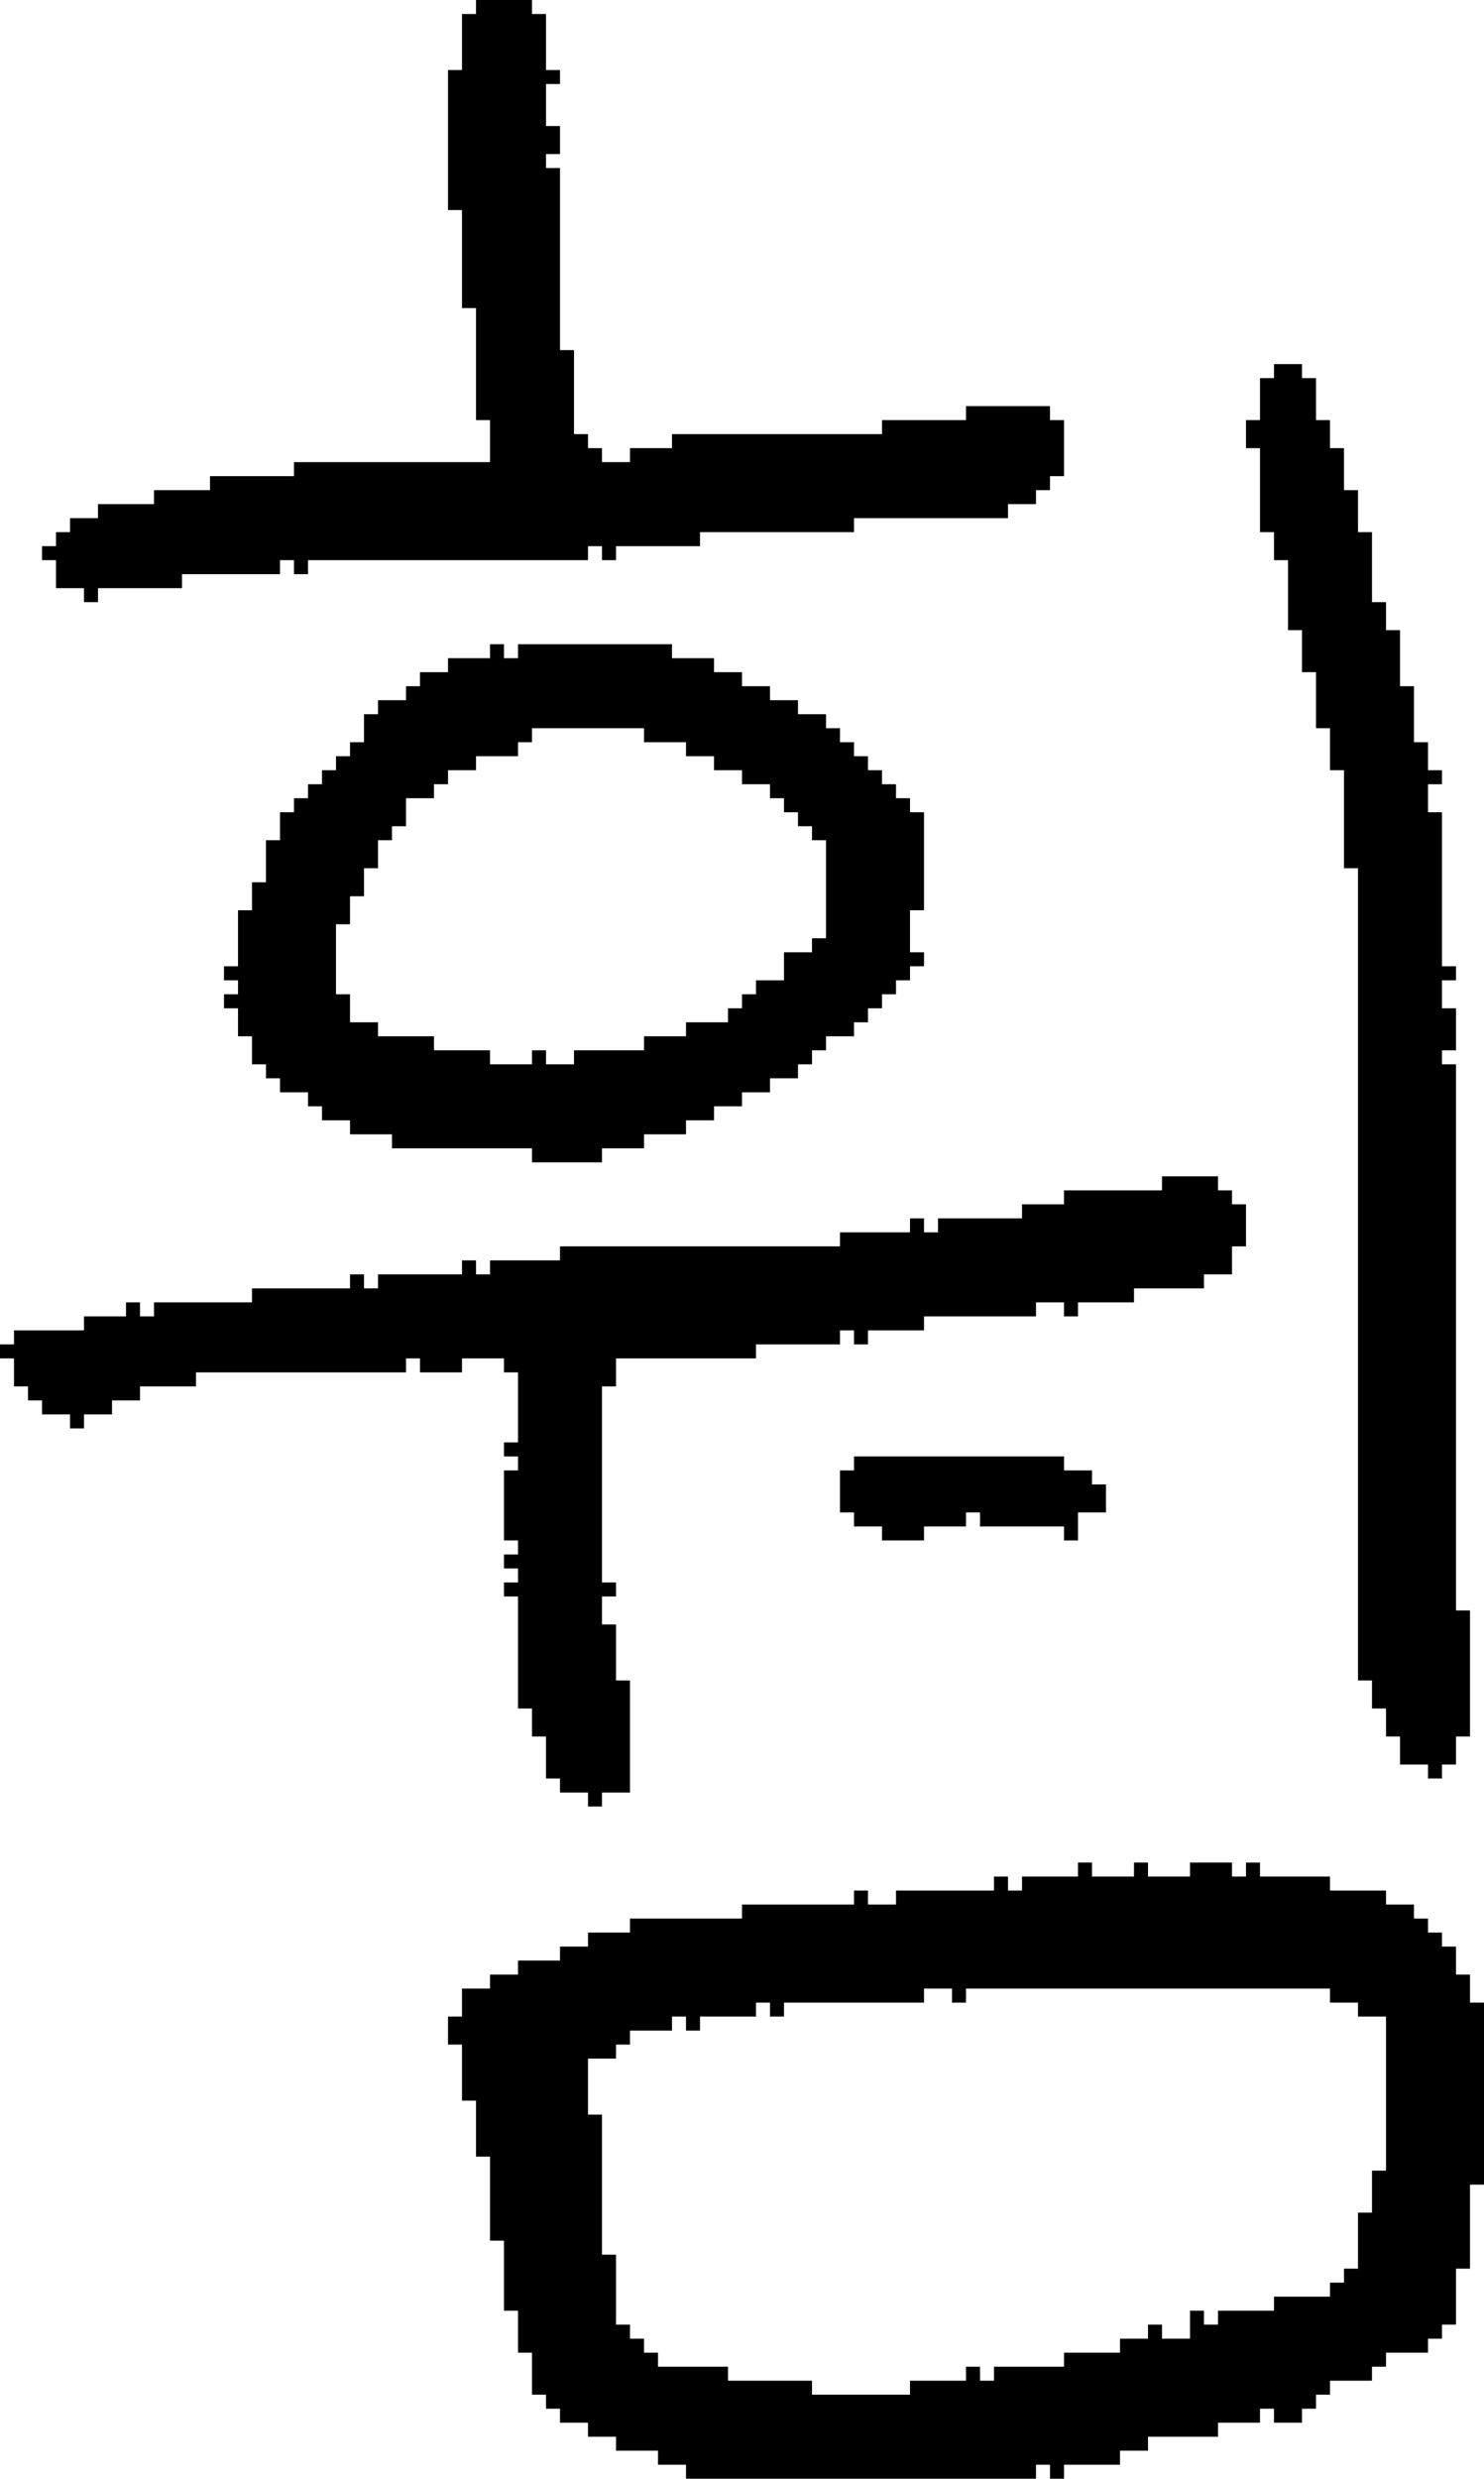 <?xml version="1.0" encoding="UTF-8" standalone="no"?>
<!DOCTYPE svg PUBLIC "-//W3C//DTD SVG 1.1//EN" 
  "http://www.w3.org/Graphics/SVG/1.1/DTD/svg11.dtd">
<svg width="106" height="177"
     xmlns="http://www.w3.org/2000/svg" version="1.1">
 <path d="  M 6,94  L 6,95  L 1,95  L 1,96  L 0,96  L 0,97  L 1,97  L 1,99  L 2,99  L 2,100  L 3,100  L 3,101  L 5,101  L 5,102  L 6,102  L 6,101  L 8,101  L 8,100  L 10,100  L 10,99  L 14,99  L 14,98  L 29,98  L 29,97  L 30,97  L 30,98  L 33,98  L 33,97  L 36,97  L 36,98  L 37,98  L 37,103  L 36,103  L 36,104  L 37,104  L 37,105  L 36,105  L 36,110  L 37,110  L 37,111  L 36,111  L 36,112  L 37,112  L 37,113  L 36,113  L 36,114  L 37,114  L 37,122  L 38,122  L 38,124  L 39,124  L 39,127  L 40,127  L 40,128  L 42,128  L 42,129  L 43,129  L 43,128  L 45,128  L 45,120  L 44,120  L 44,116  L 43,116  L 43,114  L 44,114  L 44,113  L 43,113  L 43,99  L 44,99  L 44,97  L 54,97  L 54,96  L 60,96  L 60,95  L 61,95  L 61,96  L 62,96  L 62,95  L 66,95  L 66,94  L 74,94  L 74,93  L 76,93  L 76,94  L 77,94  L 77,93  L 81,93  L 81,92  L 86,92  L 86,91  L 88,91  L 88,89  L 89,89  L 89,86  L 88,86  L 88,85  L 87,85  L 87,84  L 83,84  L 83,85  L 76,85  L 76,86  L 73,86  L 73,87  L 67,87  L 67,88  L 66,88  L 66,87  L 65,87  L 65,88  L 60,88  L 60,89  L 40,89  L 40,90  L 35,90  L 35,91  L 34,91  L 34,90  L 33,90  L 33,91  L 27,91  L 27,92  L 26,92  L 26,91  L 25,91  L 25,92  L 18,92  L 18,93  L 11,93  L 11,94  L 10,94  L 10,93  L 9,93  L 9,94  Z  " style="fill:rgb(0, 0, 0); fill-opacity:1.000; stroke:none;" />
 <path d="  M 63,30  L 63,31  L 48,31  L 48,32  L 45,32  L 45,33  L 43,33  L 43,32  L 42,32  L 42,31  L 41,31  L 41,25  L 40,25  L 40,12  L 39,12  L 39,11  L 40,11  L 40,9  L 39,9  L 39,6  L 40,6  L 40,5  L 39,5  L 39,1  L 38,1  L 38,0  L 34,0  L 34,1  L 33,1  L 33,5  L 32,5  L 32,15  L 33,15  L 33,22  L 34,22  L 34,30  L 35,30  L 35,33  L 21,33  L 21,34  L 15,34  L 15,35  L 11,35  L 11,36  L 7,36  L 7,37  L 5,37  L 5,38  L 4,38  L 4,39  L 3,39  L 3,40  L 4,40  L 4,42  L 6,42  L 6,43  L 7,43  L 7,42  L 13,42  L 13,41  L 20,41  L 20,40  L 21,40  L 21,41  L 22,41  L 22,40  L 42,40  L 42,39  L 43,39  L 43,40  L 44,40  L 44,39  L 50,39  L 50,38  L 61,38  L 61,37  L 72,37  L 72,36  L 74,36  L 74,35  L 75,35  L 75,34  L 76,34  L 76,30  L 75,30  L 75,29  L 69,29  L 69,30  Z  " style="fill:rgb(0, 0, 0); fill-opacity:1.000; stroke:none;" />
 <path d="  M 43,83  L 43,82  L 46,82  L 46,81  L 49,81  L 49,80  L 51,80  L 51,79  L 53,79  L 53,78  L 55,78  L 55,77  L 57,77  L 57,76  L 58,76  L 58,75  L 59,75  L 59,74  L 61,74  L 61,73  L 62,73  L 62,72  L 63,72  L 63,71  L 64,71  L 64,70  L 65,70  L 65,69  L 66,69  L 66,68  L 65,68  L 65,65  L 66,65  L 66,58  L 65,58  L 65,57  L 64,57  L 64,56  L 63,56  L 63,55  L 62,55  L 62,54  L 61,54  L 61,53  L 60,53  L 60,52  L 59,52  L 59,51  L 57,51  L 57,50  L 55,50  L 55,49  L 53,49  L 53,48  L 51,48  L 51,47  L 48,47  L 48,46  L 37,46  L 37,47  L 36,47  L 36,46  L 35,46  L 35,47  L 32,47  L 32,48  L 30,48  L 30,49  L 29,49  L 29,50  L 27,50  L 27,51  L 26,51  L 26,53  L 25,53  L 25,54  L 24,54  L 24,55  L 23,55  L 23,56  L 22,56  L 22,57  L 21,57  L 21,58  L 20,58  L 20,60  L 19,60  L 19,63  L 18,63  L 18,65  L 17,65  L 17,69  L 16,69  L 16,70  L 17,70  L 17,71  L 16,71  L 16,72  L 17,72  L 17,74  L 18,74  L 18,76  L 19,76  L 19,77  L 20,77  L 20,78  L 22,78  L 22,79  L 23,79  L 23,80  L 25,80  L 25,81  L 28,81  L 28,82  L 38,82  L 38,83  Z  M 41,75  L 41,76  L 39,76  L 39,75  L 38,75  L 38,76  L 35,76  L 35,75  L 31,75  L 31,74  L 27,74  L 27,73  L 25,73  L 25,71  L 24,71  L 24,66  L 25,66  L 25,64  L 26,64  L 26,62  L 27,62  L 27,60  L 28,60  L 28,59  L 29,59  L 29,57  L 31,57  L 31,56  L 32,56  L 32,55  L 34,55  L 34,54  L 37,54  L 37,53  L 38,53  L 38,52  L 46,52  L 46,53  L 49,53  L 49,54  L 51,54  L 51,55  L 53,55  L 53,56  L 55,56  L 55,57  L 56,57  L 56,58  L 57,58  L 57,59  L 58,59  L 58,60  L 59,60  L 59,67  L 58,67  L 58,68  L 56,68  L 56,70  L 54,70  L 54,71  L 53,71  L 53,72  L 52,72  L 52,73  L 49,73  L 49,74  L 46,74  L 46,75  Z  " style="fill:rgb(0, 0, 0); fill-opacity:1.000; stroke:none;" />
 <path d="  M 99,155  L 98,155  L 98,158  L 97,158  L 97,162  L 96,162  L 96,163  L 95,163  L 95,164  L 91,164  L 91,165  L 87,165  L 87,166  L 86,166  L 86,165  L 85,165  L 85,167  L 83,167  L 83,166  L 82,166  L 82,167  L 80,167  L 80,168  L 76,168  L 76,169  L 71,169  L 71,170  L 70,170  L 70,169  L 69,169  L 69,170  L 65,170  L 65,171  L 58,171  L 58,170  L 52,170  L 52,169  L 47,169  L 47,168  L 46,168  L 46,167  L 45,167  L 45,166  L 44,166  L 44,161  L 43,161  L 43,151  L 42,151  L 42,147  L 44,147  L 44,146  L 45,146  L 45,145  L 48,145  L 48,144  L 49,144  L 49,145  L 50,145  L 50,144  L 54,144  L 54,143  L 55,143  L 55,144  L 56,144  L 56,143  L 66,143  L 66,142  L 68,142  L 68,143  L 69,143  L 69,142  L 95,142  L 95,143  L 97,143  L 97,144  L 99,144  Z  M 93,173  L 93,172  L 94,172  L 94,171  L 95,171  L 95,170  L 98,170  L 98,169  L 99,169  L 99,168  L 102,168  L 102,167  L 103,167  L 103,166  L 104,166  L 104,162  L 105,162  L 105,156  L 106,156  L 106,143  L 105,143  L 105,141  L 104,141  L 104,139  L 103,139  L 103,138  L 102,138  L 102,137  L 101,137  L 101,136  L 99,136  L 99,135  L 95,135  L 95,134  L 90,134  L 90,133  L 89,133  L 89,134  L 88,134  L 88,133  L 85,133  L 85,134  L 82,134  L 82,133  L 81,133  L 81,134  L 78,134  L 78,133  L 77,133  L 77,134  L 73,134  L 73,135  L 72,135  L 72,134  L 71,134  L 71,135  L 64,135  L 64,136  L 62,136  L 62,135  L 61,135  L 61,136  L 53,136  L 53,137  L 45,137  L 45,138  L 42,138  L 42,139  L 40,139  L 40,140  L 37,140  L 37,141  L 35,141  L 35,142  L 33,142  L 33,144  L 32,144  L 32,146  L 33,146  L 33,150  L 34,150  L 34,154  L 35,154  L 35,160  L 36,160  L 36,165  L 37,165  L 37,168  L 38,168  L 38,171  L 39,171  L 39,172  L 40,172  L 40,173  L 42,173  L 42,174  L 44,174  L 44,175  L 47,175  L 47,176  L 49,176  L 49,177  L 74,177  L 74,176  L 75,176  L 75,177  L 76,177  L 76,176  L 80,176  L 80,175  L 82,175  L 82,174  L 87,174  L 87,173  L 90,173  L 90,172  L 91,172  L 91,173  Z  " style="fill:rgb(0, 0, 0); fill-opacity:1.000; stroke:none;" />
 <path d="  M 61,104  L 61,105  L 60,105  L 60,108  L 61,108  L 61,109  L 63,109  L 63,110  L 66,110  L 66,109  L 69,109  L 69,108  L 70,108  L 70,109  L 76,109  L 76,110  L 77,110  L 77,108  L 79,108  L 79,106  L 78,106  L 78,105  L 76,105  L 76,104  Z  " style="fill:rgb(0, 0, 0); fill-opacity:1.000; stroke:none;" />
 <path d="  M 103,58  L 102,58  L 102,56  L 103,56  L 103,55  L 102,55  L 102,53  L 101,53  L 101,49  L 100,49  L 100,45  L 99,45  L 99,43  L 98,43  L 98,38  L 97,38  L 97,35  L 96,35  L 96,32  L 95,32  L 95,30  L 94,30  L 94,27  L 93,27  L 93,26  L 91,26  L 91,27  L 90,27  L 90,30  L 89,30  L 89,32  L 90,32  L 90,38  L 91,38  L 91,40  L 92,40  L 92,45  L 93,45  L 93,48  L 94,48  L 94,52  L 95,52  L 95,55  L 96,55  L 96,62  L 97,62  L 97,120  L 98,120  L 98,122  L 99,122  L 99,124  L 100,124  L 100,126  L 102,126  L 102,127  L 103,127  L 103,126  L 104,126  L 104,124  L 105,124  L 105,115  L 104,115  L 104,76  L 103,76  L 103,75  L 104,75  L 104,72  L 103,72  L 103,70  L 104,70  L 104,69  L 103,69  Z  " style="fill:rgb(0, 0, 0); fill-opacity:1.000; stroke:none;" />
</svg>
